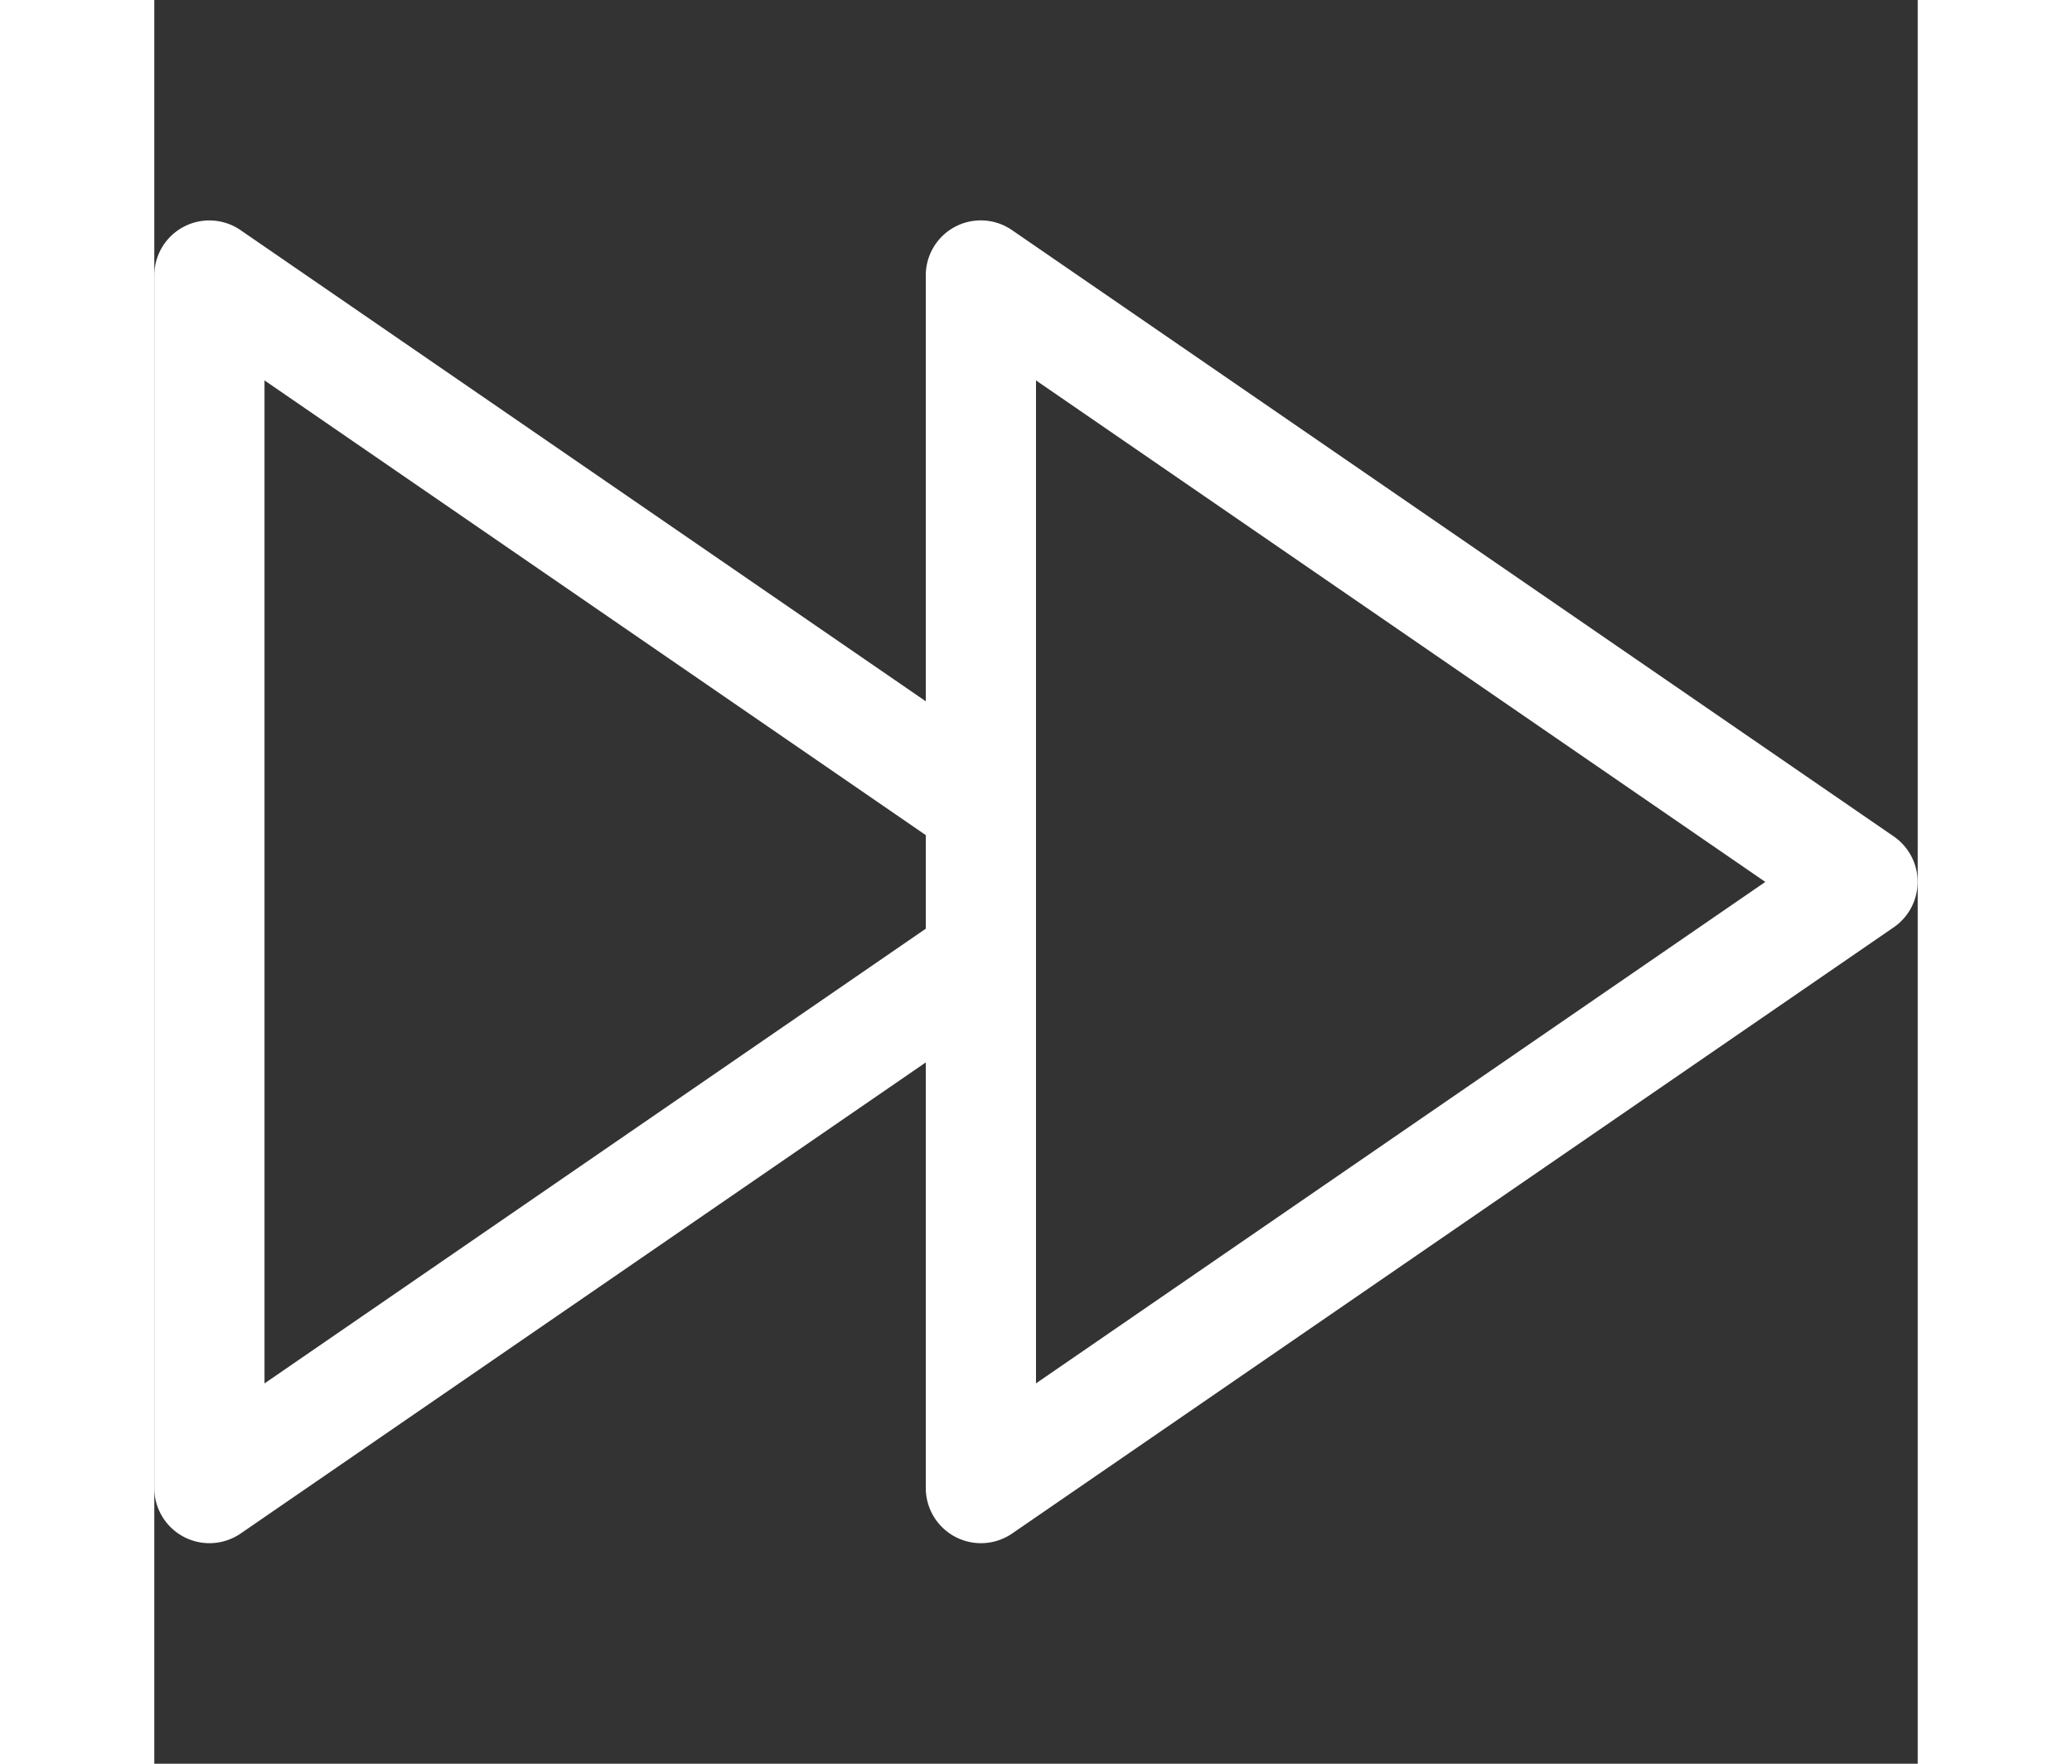 <svg version="1.1" xmlns="http://www.w3.org/2000/svg" width="47" height="40" viewBox="0 0 32 32" id="forward"><rect x="0" y="0" width="32" height="32" fill="#333333" stroke="none"/><path d="M31.566 15.176l-16-11A.998.998 0 0014 5v7.724L1.566 4.176A.999.999 0 000 5v22a1.001 1.001 0 001.566.824L14 19.276V27a1.001 1.001 0 001.566.824l16-11a1.001 1.001 0 000-1.648zM2 25.099V6.902l12 8.25v1.698L2 25.1zm14 0V6.902l13.235 9.099z" fill="#fff"/></svg>